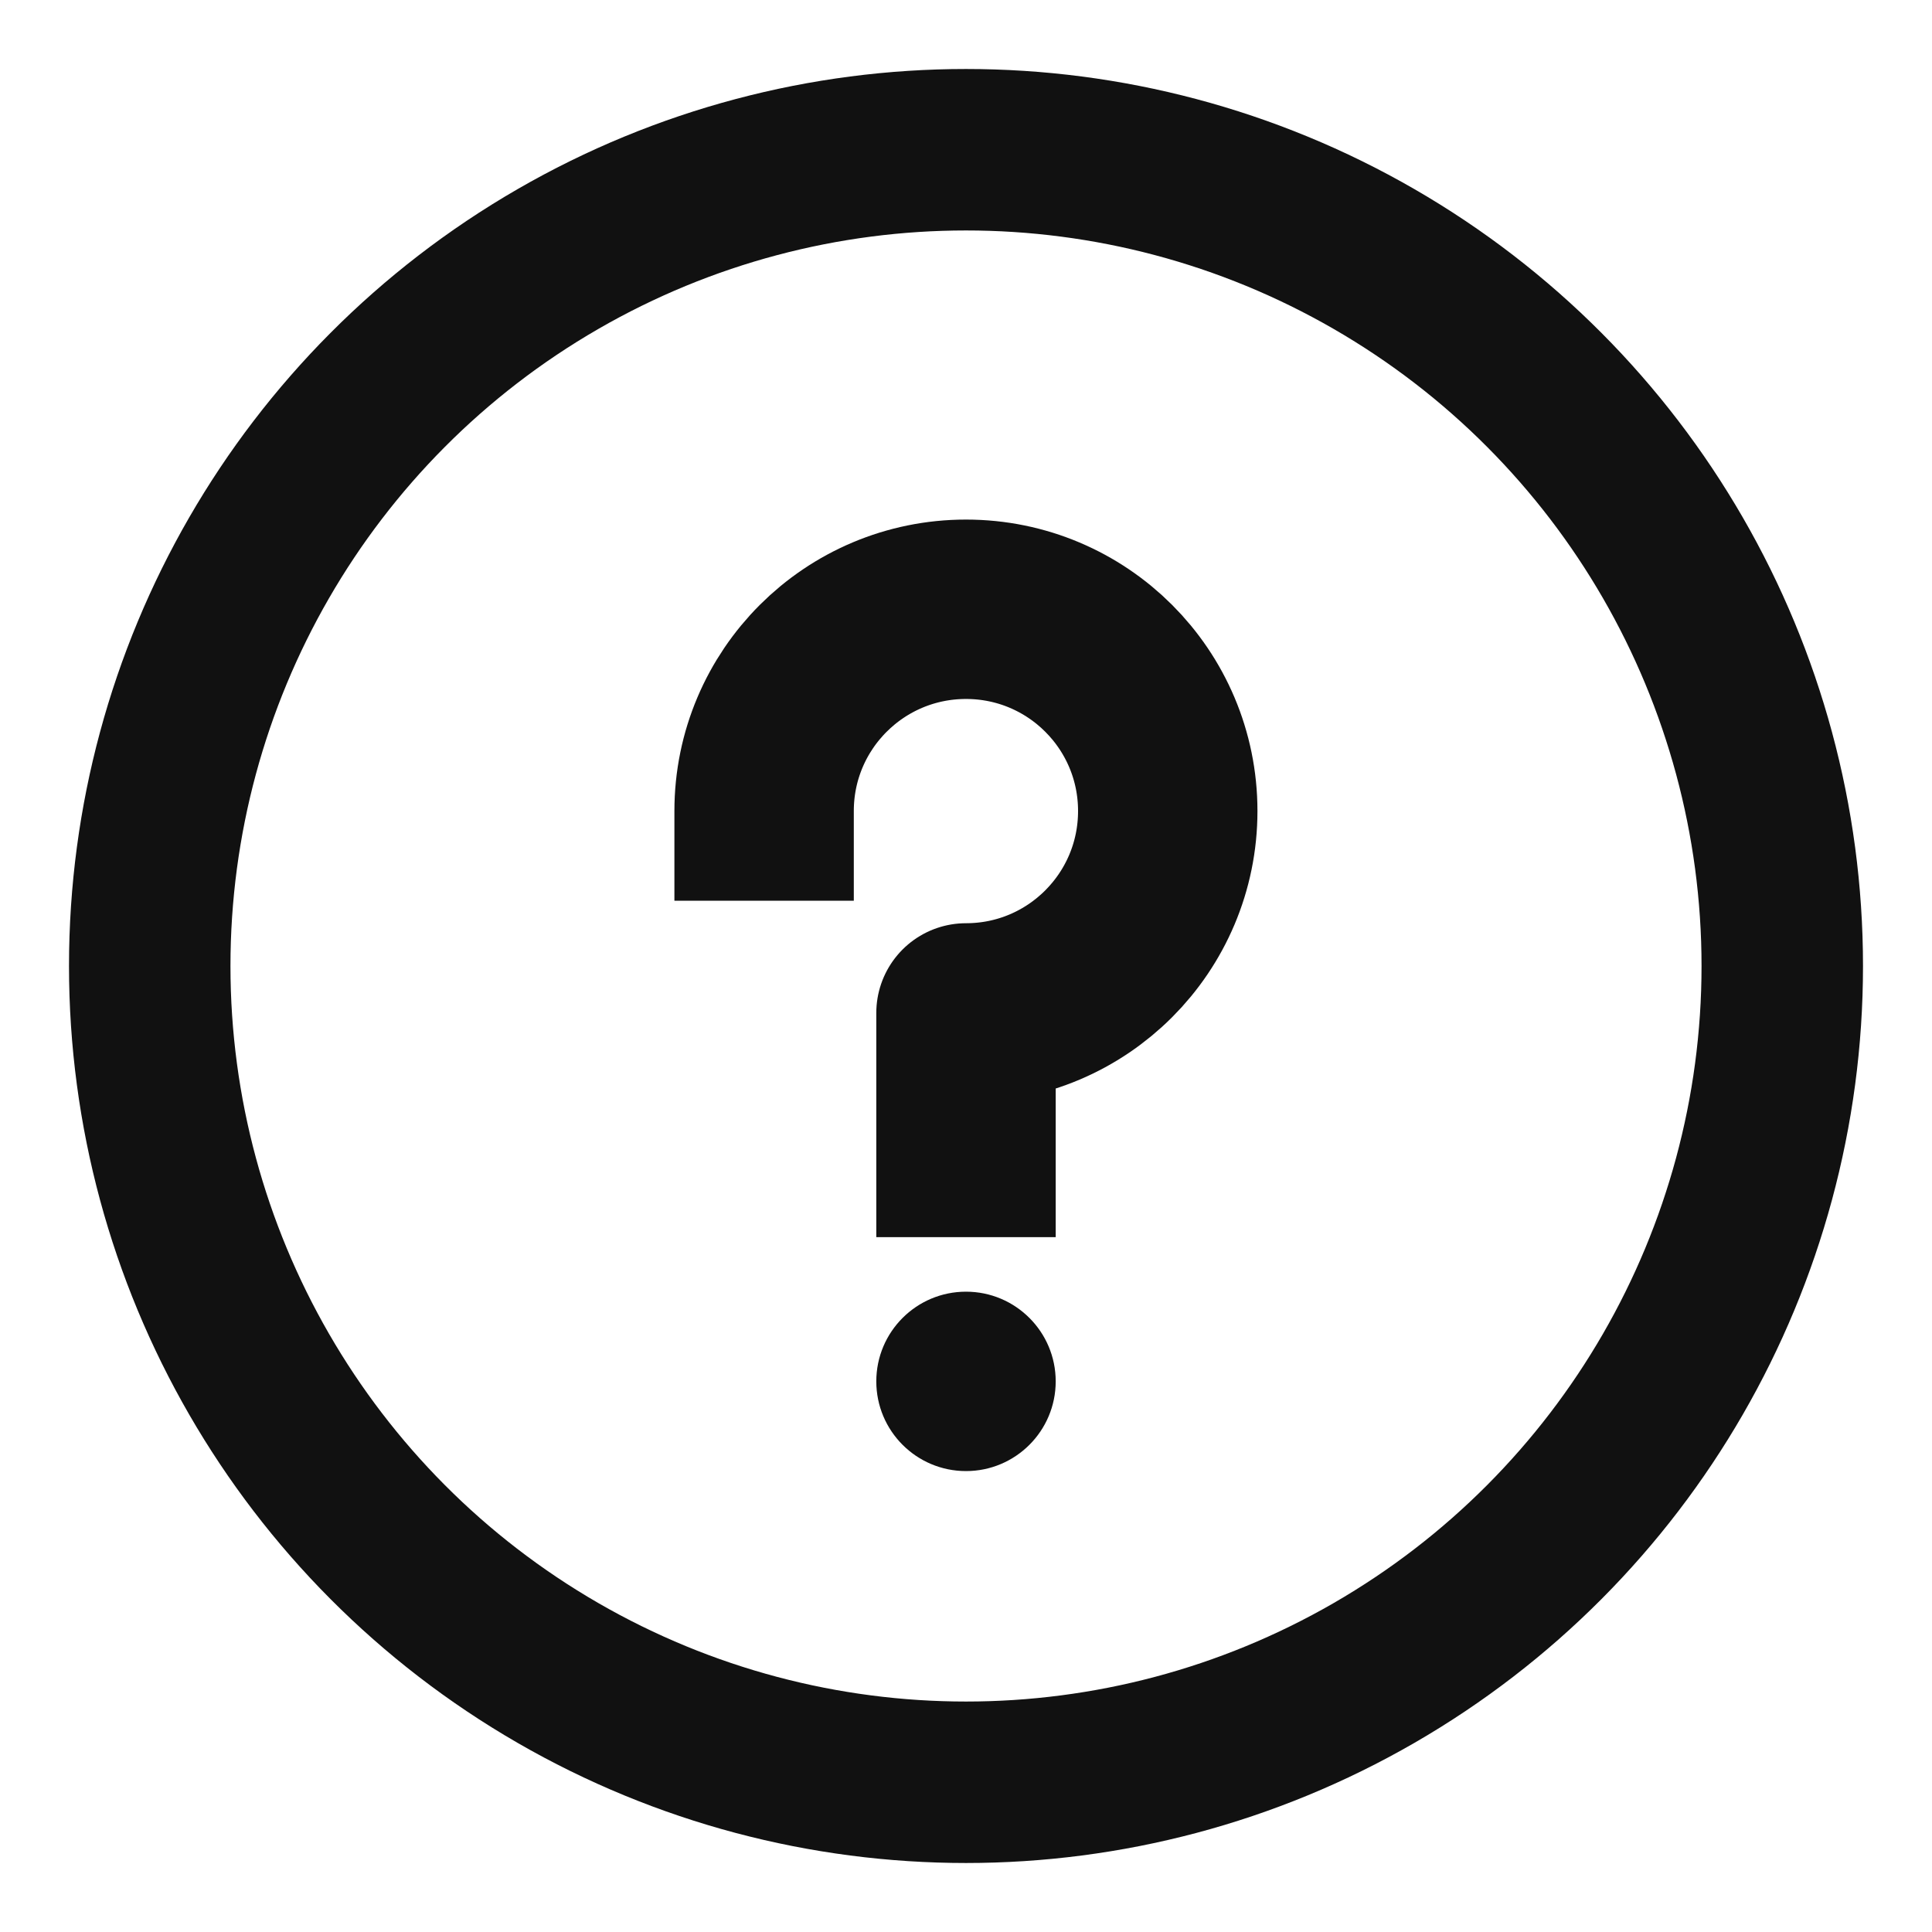 <svg width="14" height="14" viewBox="0 0 14 14" fill="none" xmlns="http://www.w3.org/2000/svg">
<circle cx="7" cy="7" r="5.915" stroke="#111111" stroke-width="1.17"/>
<path d="M7 8.315V7.34C7.808 7.34 8.462 6.685 8.462 5.877C8.462 5.069 7.808 4.415 7 4.415C6.192 4.415 5.537 5.069 5.537 5.877" stroke="#111111" stroke-width="1.3" stroke-linecap="square" stroke-linejoin="round"/>
<path fill-rule="evenodd" clip-rule="evenodd" d="M7 10.66C7.359 10.66 7.65 10.369 7.65 10.01C7.65 9.651 7.359 9.36 7 9.36C6.641 9.36 6.35 9.651 6.35 10.01C6.35 10.369 6.641 10.66 7 10.66Z" fill="#111111"/>
</svg>
